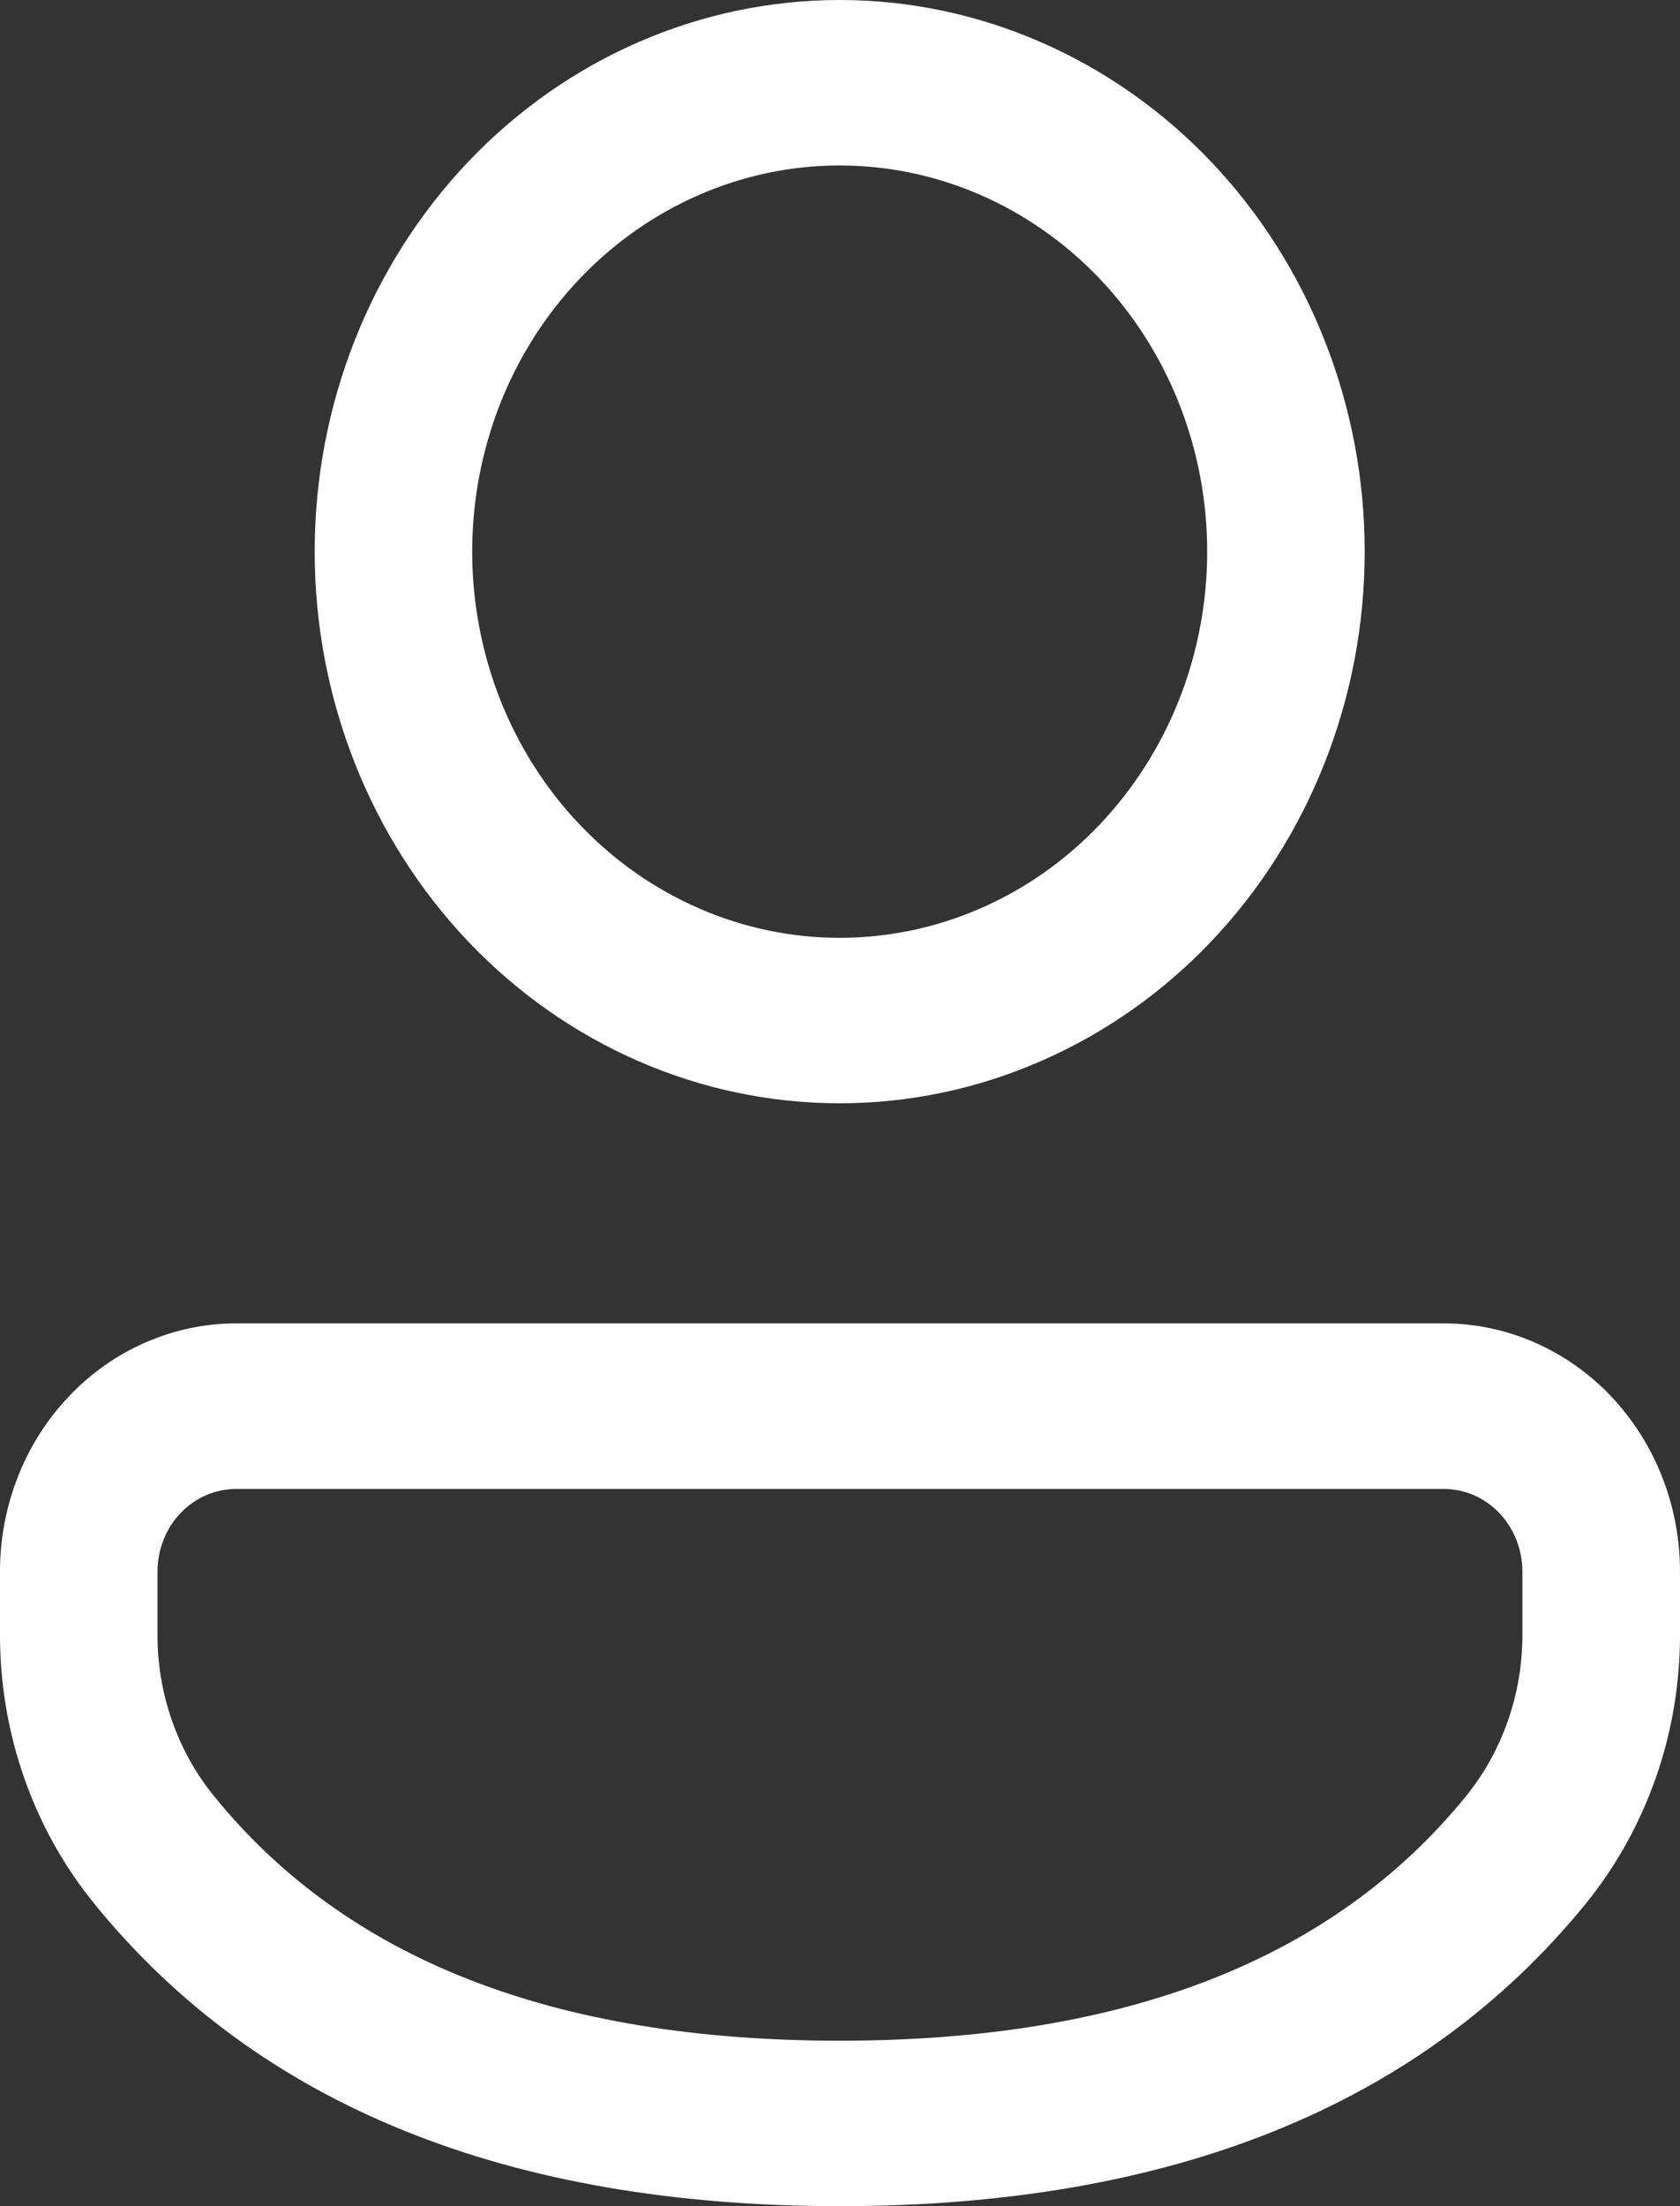 <svg width="16" height="21" viewBox="0 0 16 21" fill="none" xmlns="http://www.w3.org/2000/svg">
<rect x="0" y="0" width="16" height="21" fill="#333333" stroke="none"/>
<path d="M13.751 12.597C14.046 12.597 14.339 12.658 14.612 12.777C14.885 12.896 15.133 13.07 15.342 13.289C15.55 13.509 15.716 13.769 15.829 14.056C15.942 14.343 16 14.65 16 14.96V15.564C16 16.503 15.68 17.411 15.099 18.125C13.529 20.05 11.142 21 7.997 21C4.851 21 2.465 20.05 0.899 18.122C0.319 17.41 0 16.503 0 15.566V14.959C-2.92039e-08 14.649 0.058 14.342 0.171 14.055C0.284 13.768 0.45 13.508 0.659 13.289C0.868 13.069 1.116 12.895 1.389 12.777C1.662 12.658 1.955 12.597 2.25 12.597H13.751ZM13.751 14.173H2.249C2.151 14.173 2.053 14.193 1.962 14.233C1.871 14.272 1.789 14.33 1.719 14.403C1.649 14.476 1.594 14.563 1.557 14.659C1.519 14.755 1.5 14.857 1.5 14.96V15.566C1.5 16.128 1.692 16.672 2.04 17.099C3.293 18.642 5.259 19.425 7.997 19.425C10.735 19.425 12.703 18.642 13.959 17.101C14.308 16.672 14.499 16.128 14.499 15.564V14.959C14.499 14.751 14.42 14.551 14.28 14.403C14.14 14.256 13.95 14.173 13.751 14.173ZM7.997 0C8.654 -1.02755e-08 9.304 0.136 9.91 0.4C10.517 0.664 11.068 1.05 11.533 1.538C11.997 2.026 12.365 2.604 12.616 3.242C12.868 3.879 12.997 4.561 12.997 5.251C12.997 5.941 12.868 6.623 12.616 7.261C12.365 7.898 11.997 8.476 11.533 8.964C11.068 9.452 10.517 9.838 9.91 10.102C9.304 10.366 8.654 10.502 7.997 10.502C6.671 10.502 5.399 9.949 4.461 8.964C3.524 7.979 2.997 6.644 2.997 5.251C2.997 3.858 3.524 2.523 4.461 1.538C5.399 0.553 6.671 0 7.997 0ZM7.997 1.575C7.537 1.575 7.082 1.67 6.658 1.855C6.233 2.04 5.847 2.311 5.522 2.652C5.197 2.993 4.939 3.398 4.763 3.844C4.588 4.29 4.497 4.768 4.497 5.251C4.497 5.734 4.588 6.212 4.763 6.658C4.939 7.104 5.197 7.509 5.522 7.85C5.847 8.192 6.233 8.462 6.658 8.647C7.082 8.832 7.537 8.927 7.997 8.927C8.925 8.927 9.816 8.54 10.472 7.85C11.128 7.161 11.497 6.226 11.497 5.251C11.497 4.276 11.128 3.341 10.472 2.652C9.816 1.963 8.925 1.575 7.997 1.575Z" fill="white"/>
</svg>
